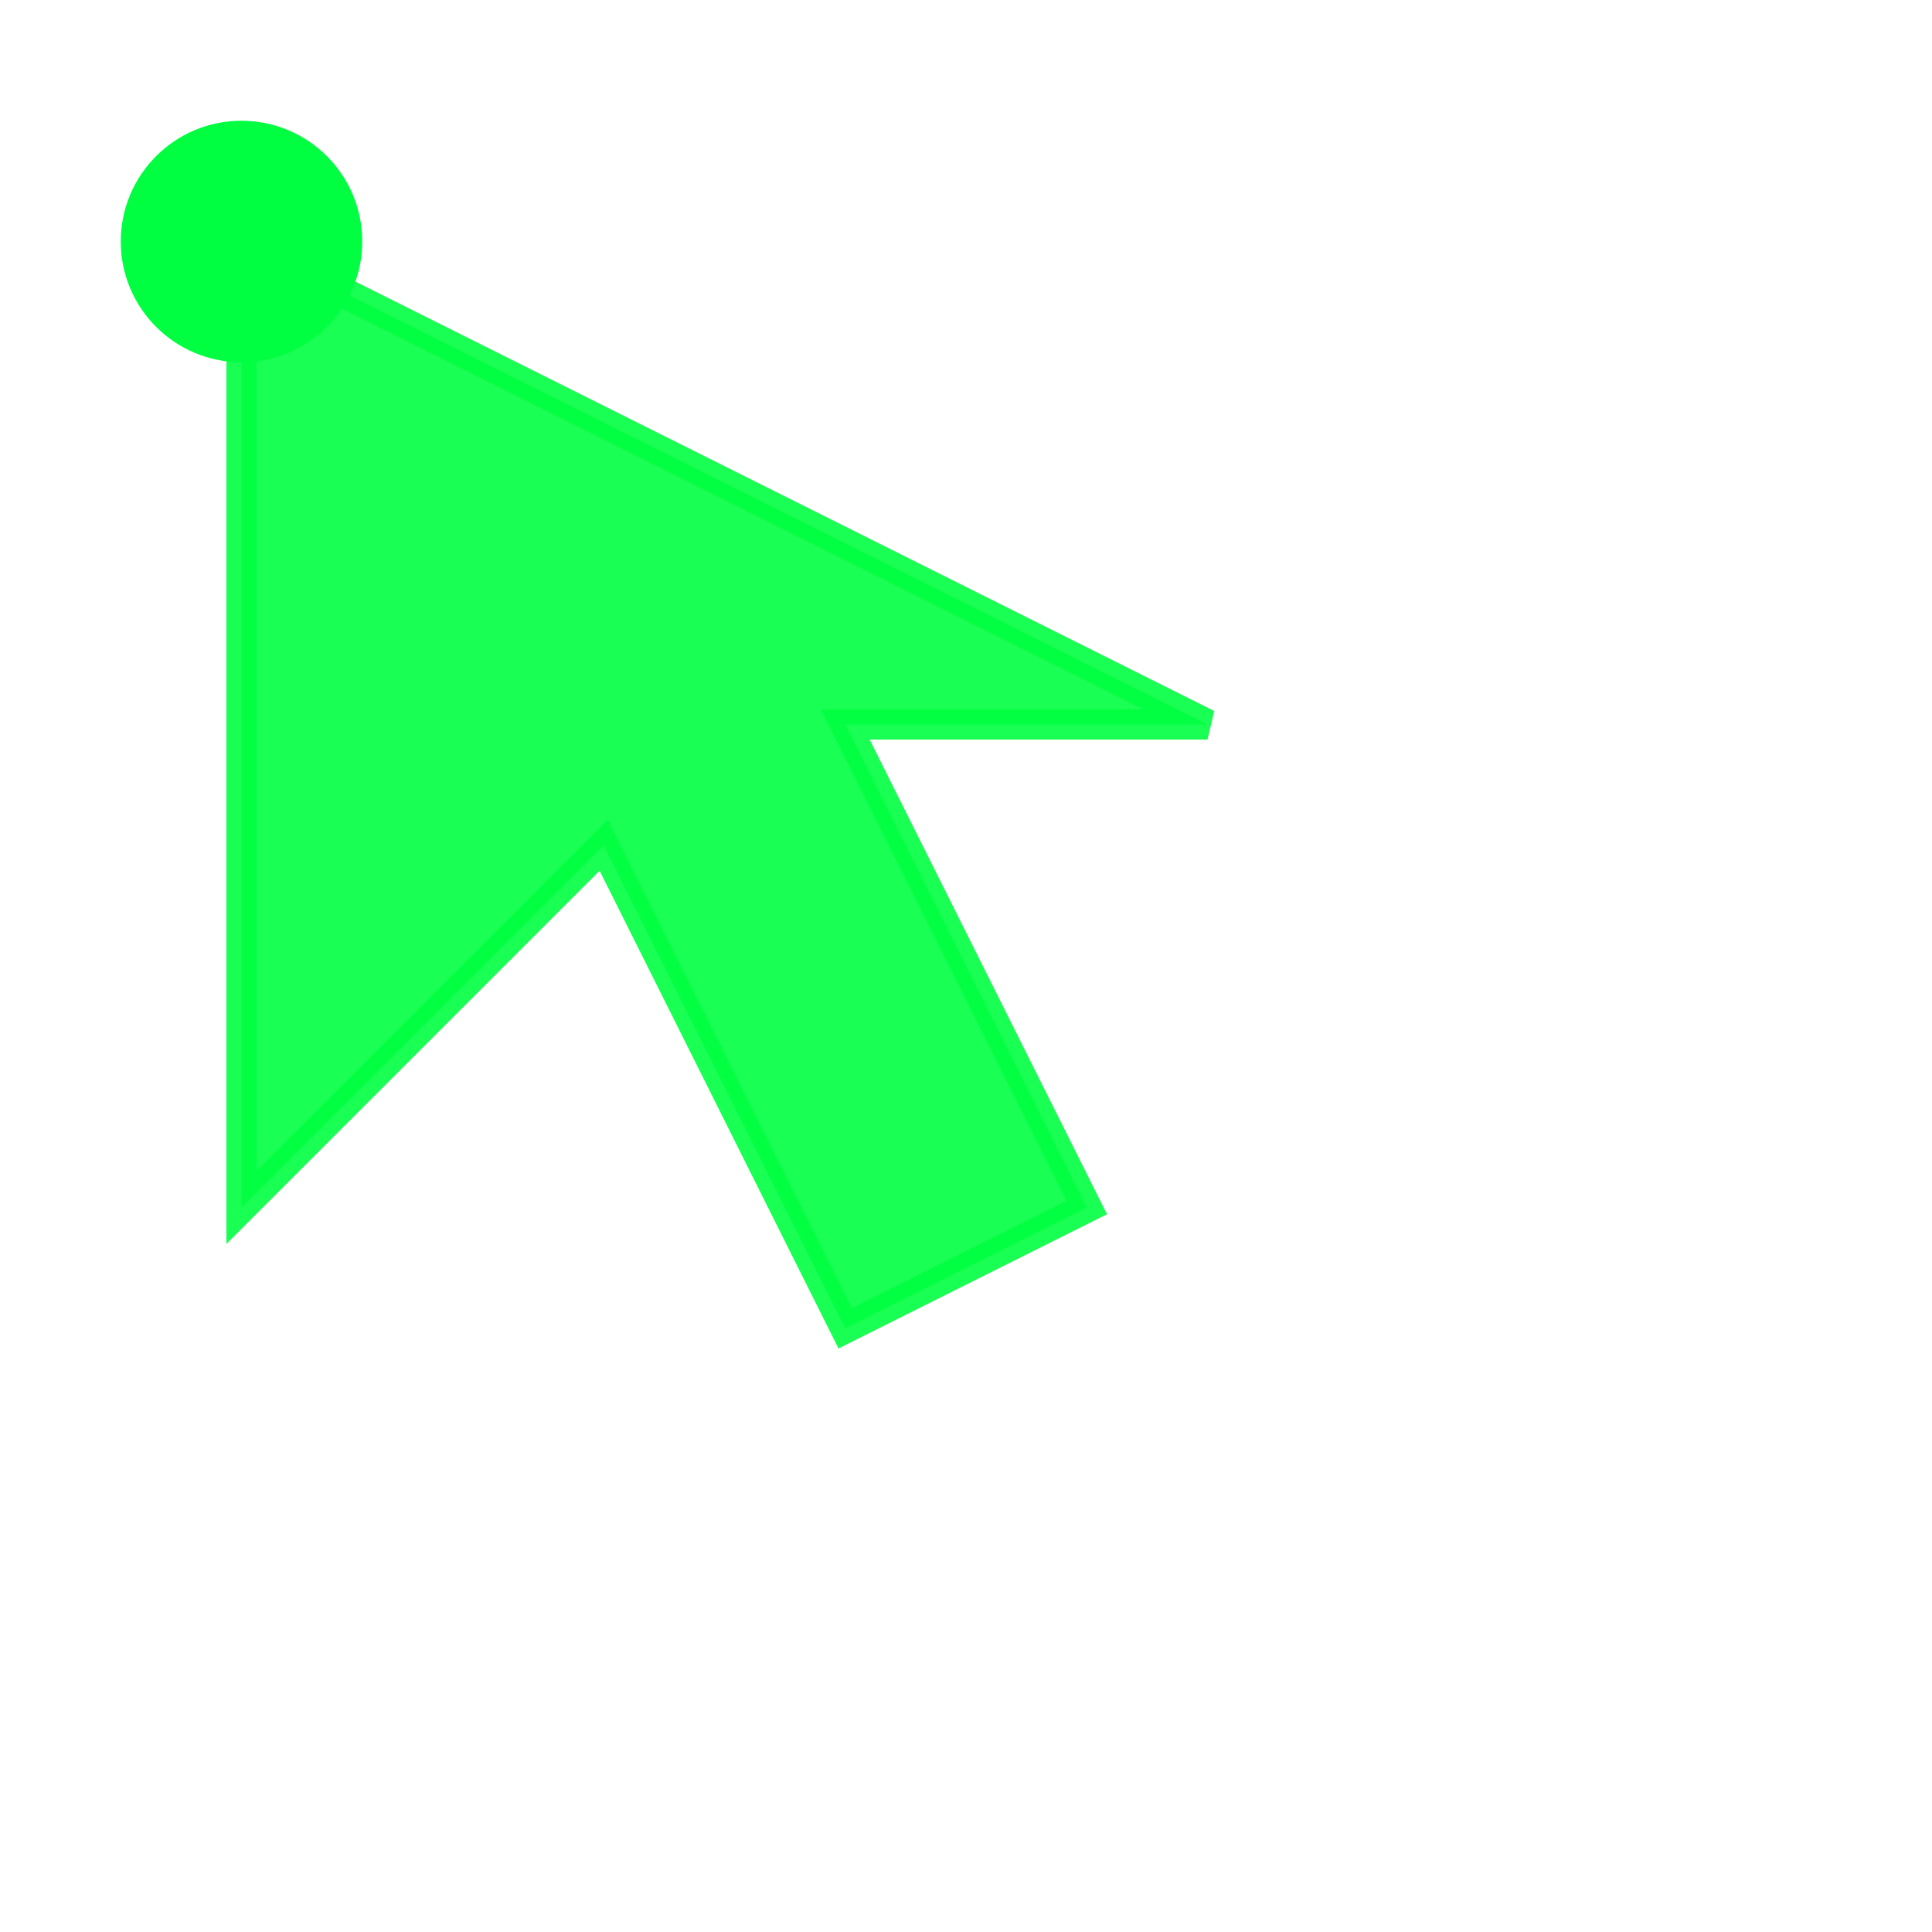 <svg xmlns="http://www.w3.org/2000/svg" width="32" height="32" viewBox="0 0 32 32">
  <defs>
    <filter id="glow">
      <feGaussianBlur stdDeviation="1.5" result="coloredBlur"/>
      <feMerge>
        <feMergeNode in="coloredBlur"/>
        <feMergeNode in="SourceGraphic"/>
      </feMerge>
    </filter>
  </defs>
  <!-- Matrix cursor arrow -->
  <g filter="url(#glow)">
    <path d="M 4 4 L 4 20 L 10 14 L 14 22 L 18 20 L 14 12 L 20 12 Z"
          fill="#00ff41"
          stroke="#00ff41"
          stroke-width="0.5"
          opacity="0.9"/>
    <!-- Glow dot at tip -->
    <circle cx="4" cy="4" r="2" fill="#00ff41" opacity="1"/>
  </g>
</svg>